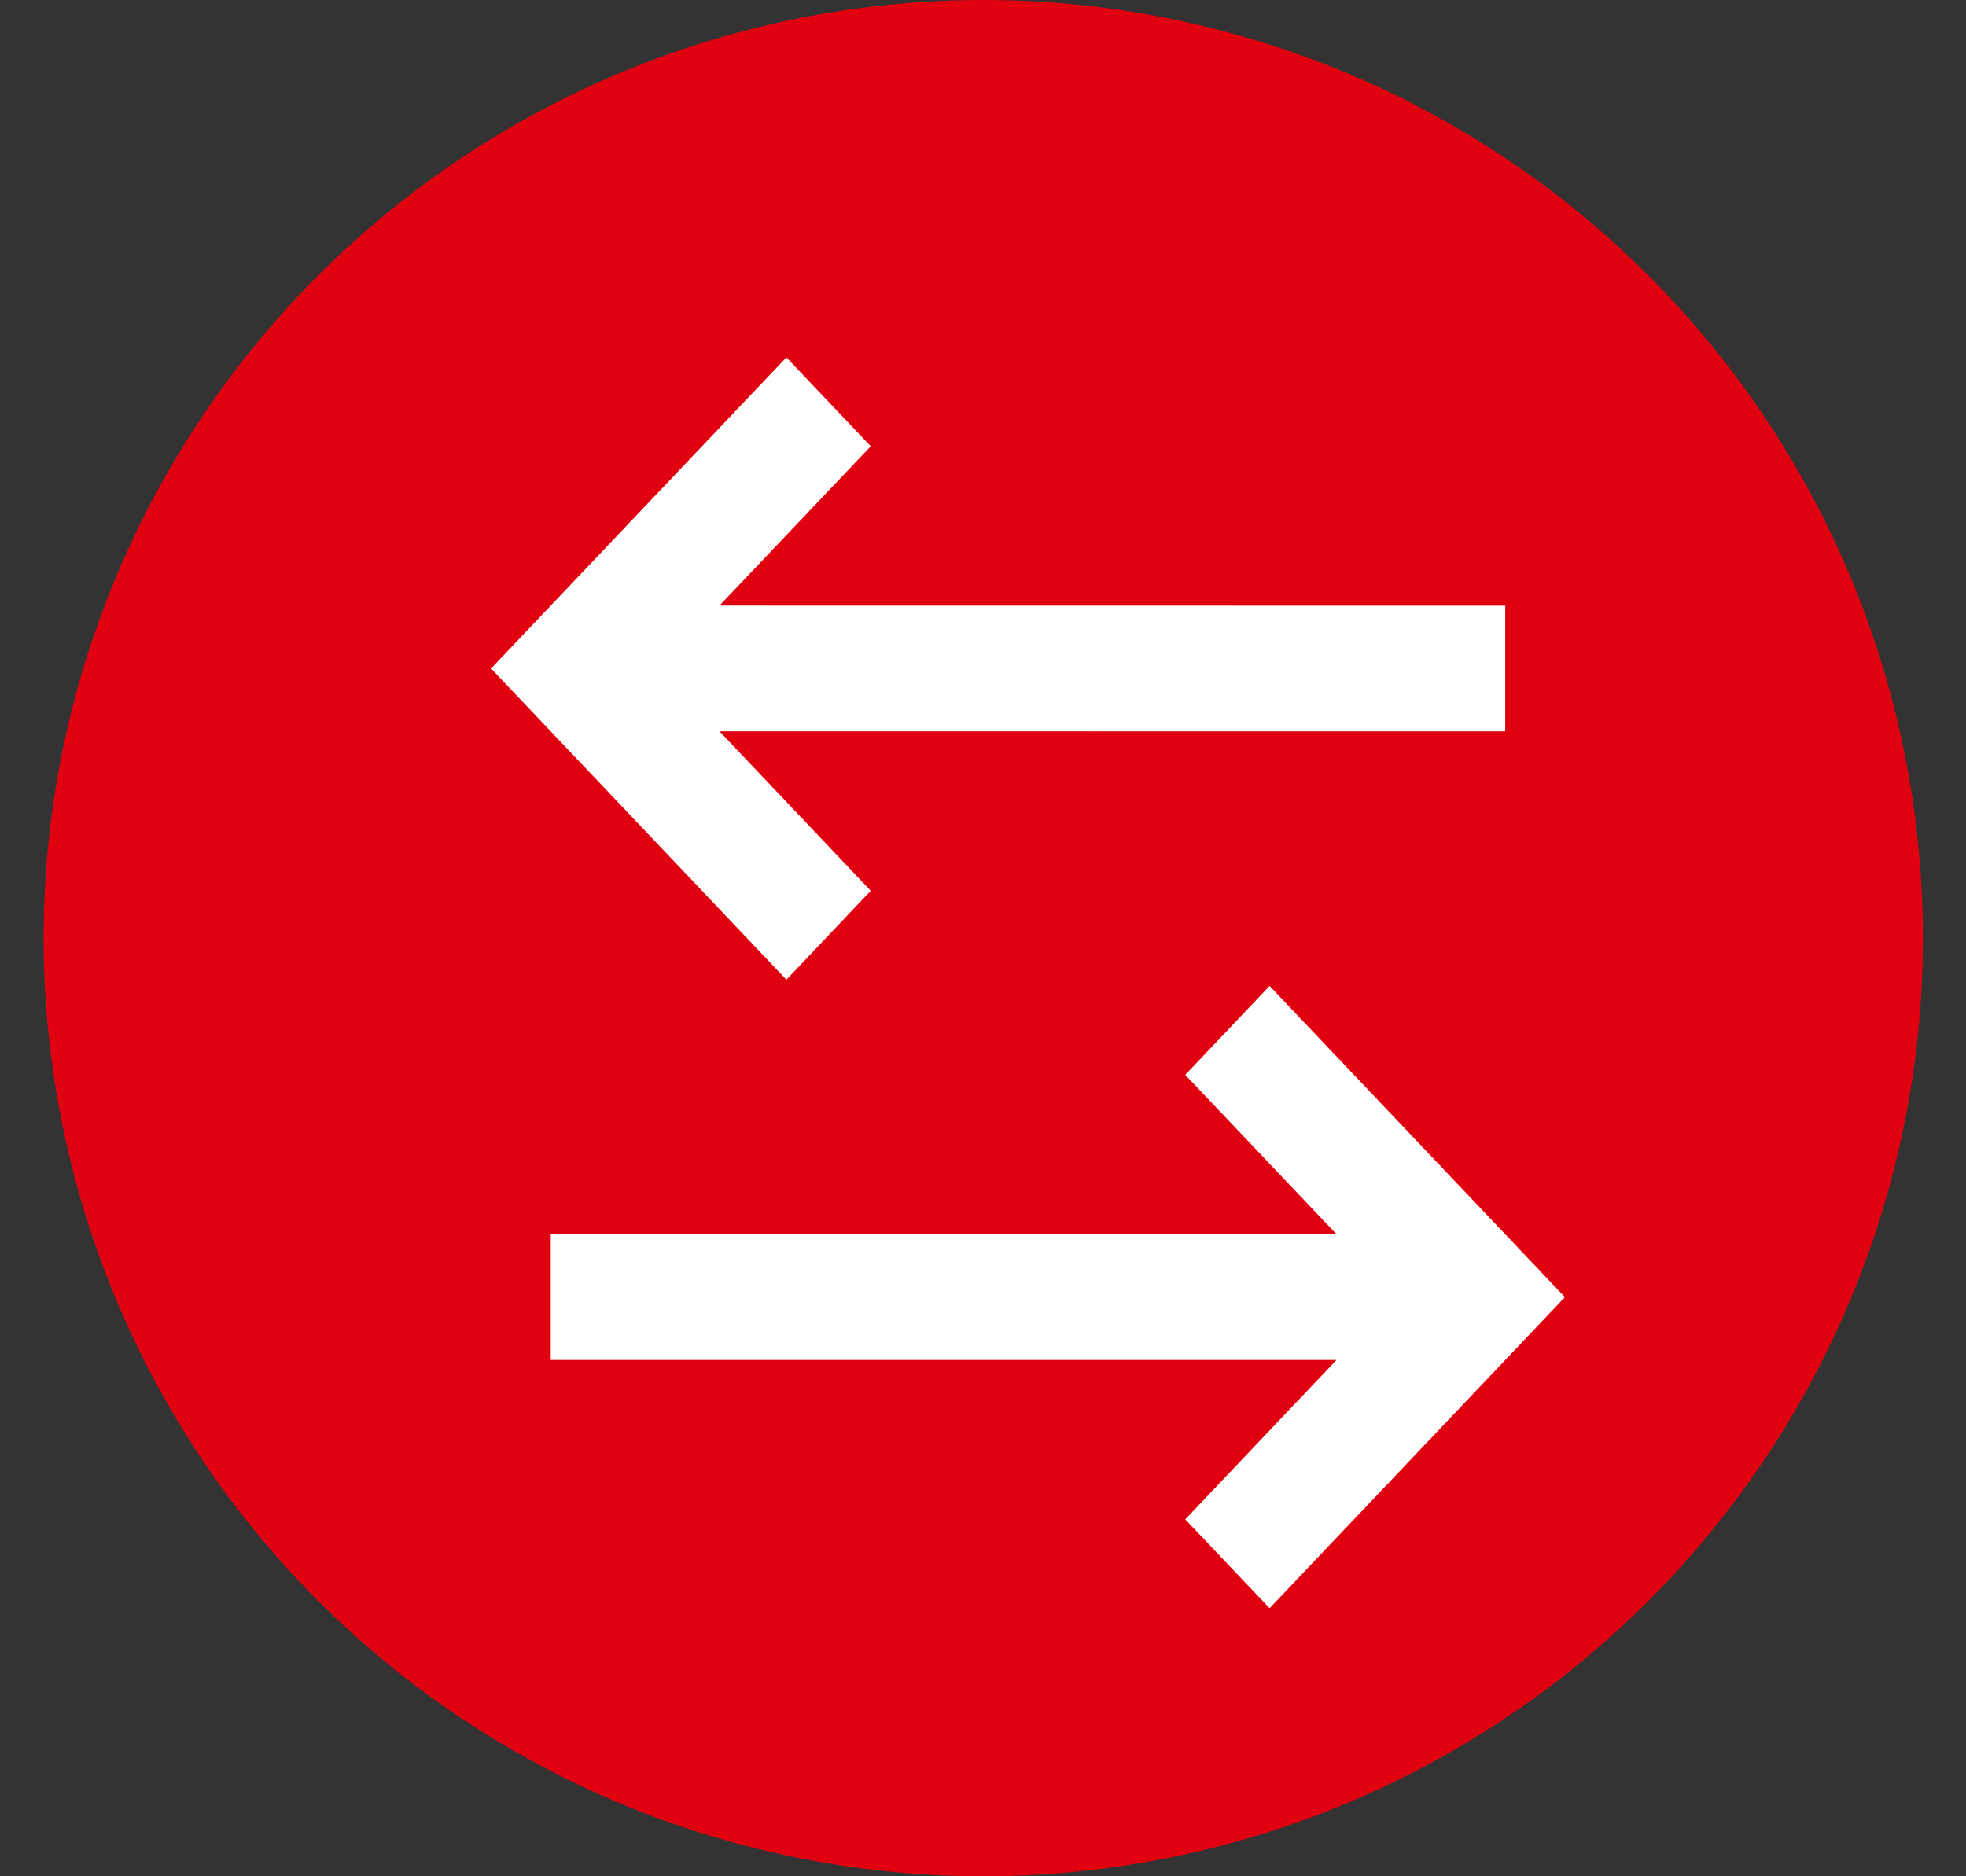 <svg width="22" height="21" viewBox="0 0 22 21" fill="none" xmlns="http://www.w3.org/2000/svg">
    <rect x="0" y="0" width="22" height="21" fill="#333333" stroke="none"/>
    <ellipse cx="11.003" cy="10.5" rx="10.515" ry="10.5" fill="#E1000F"/>
    <path d="M14.207 11.035L17.512 14.518L14.207 18L13.263 17.005L14.956 15.221L6.163 15.221V13.814L14.956 13.814L13.263 12.03L14.207 11.035ZM8.8 4L9.744 4.995L8.051 6.778L16.844 6.779V8.186L8.051 8.185L9.744 9.97L8.8 10.965L5.495 7.482L8.8 4Z" fill="white"/>
</svg>
